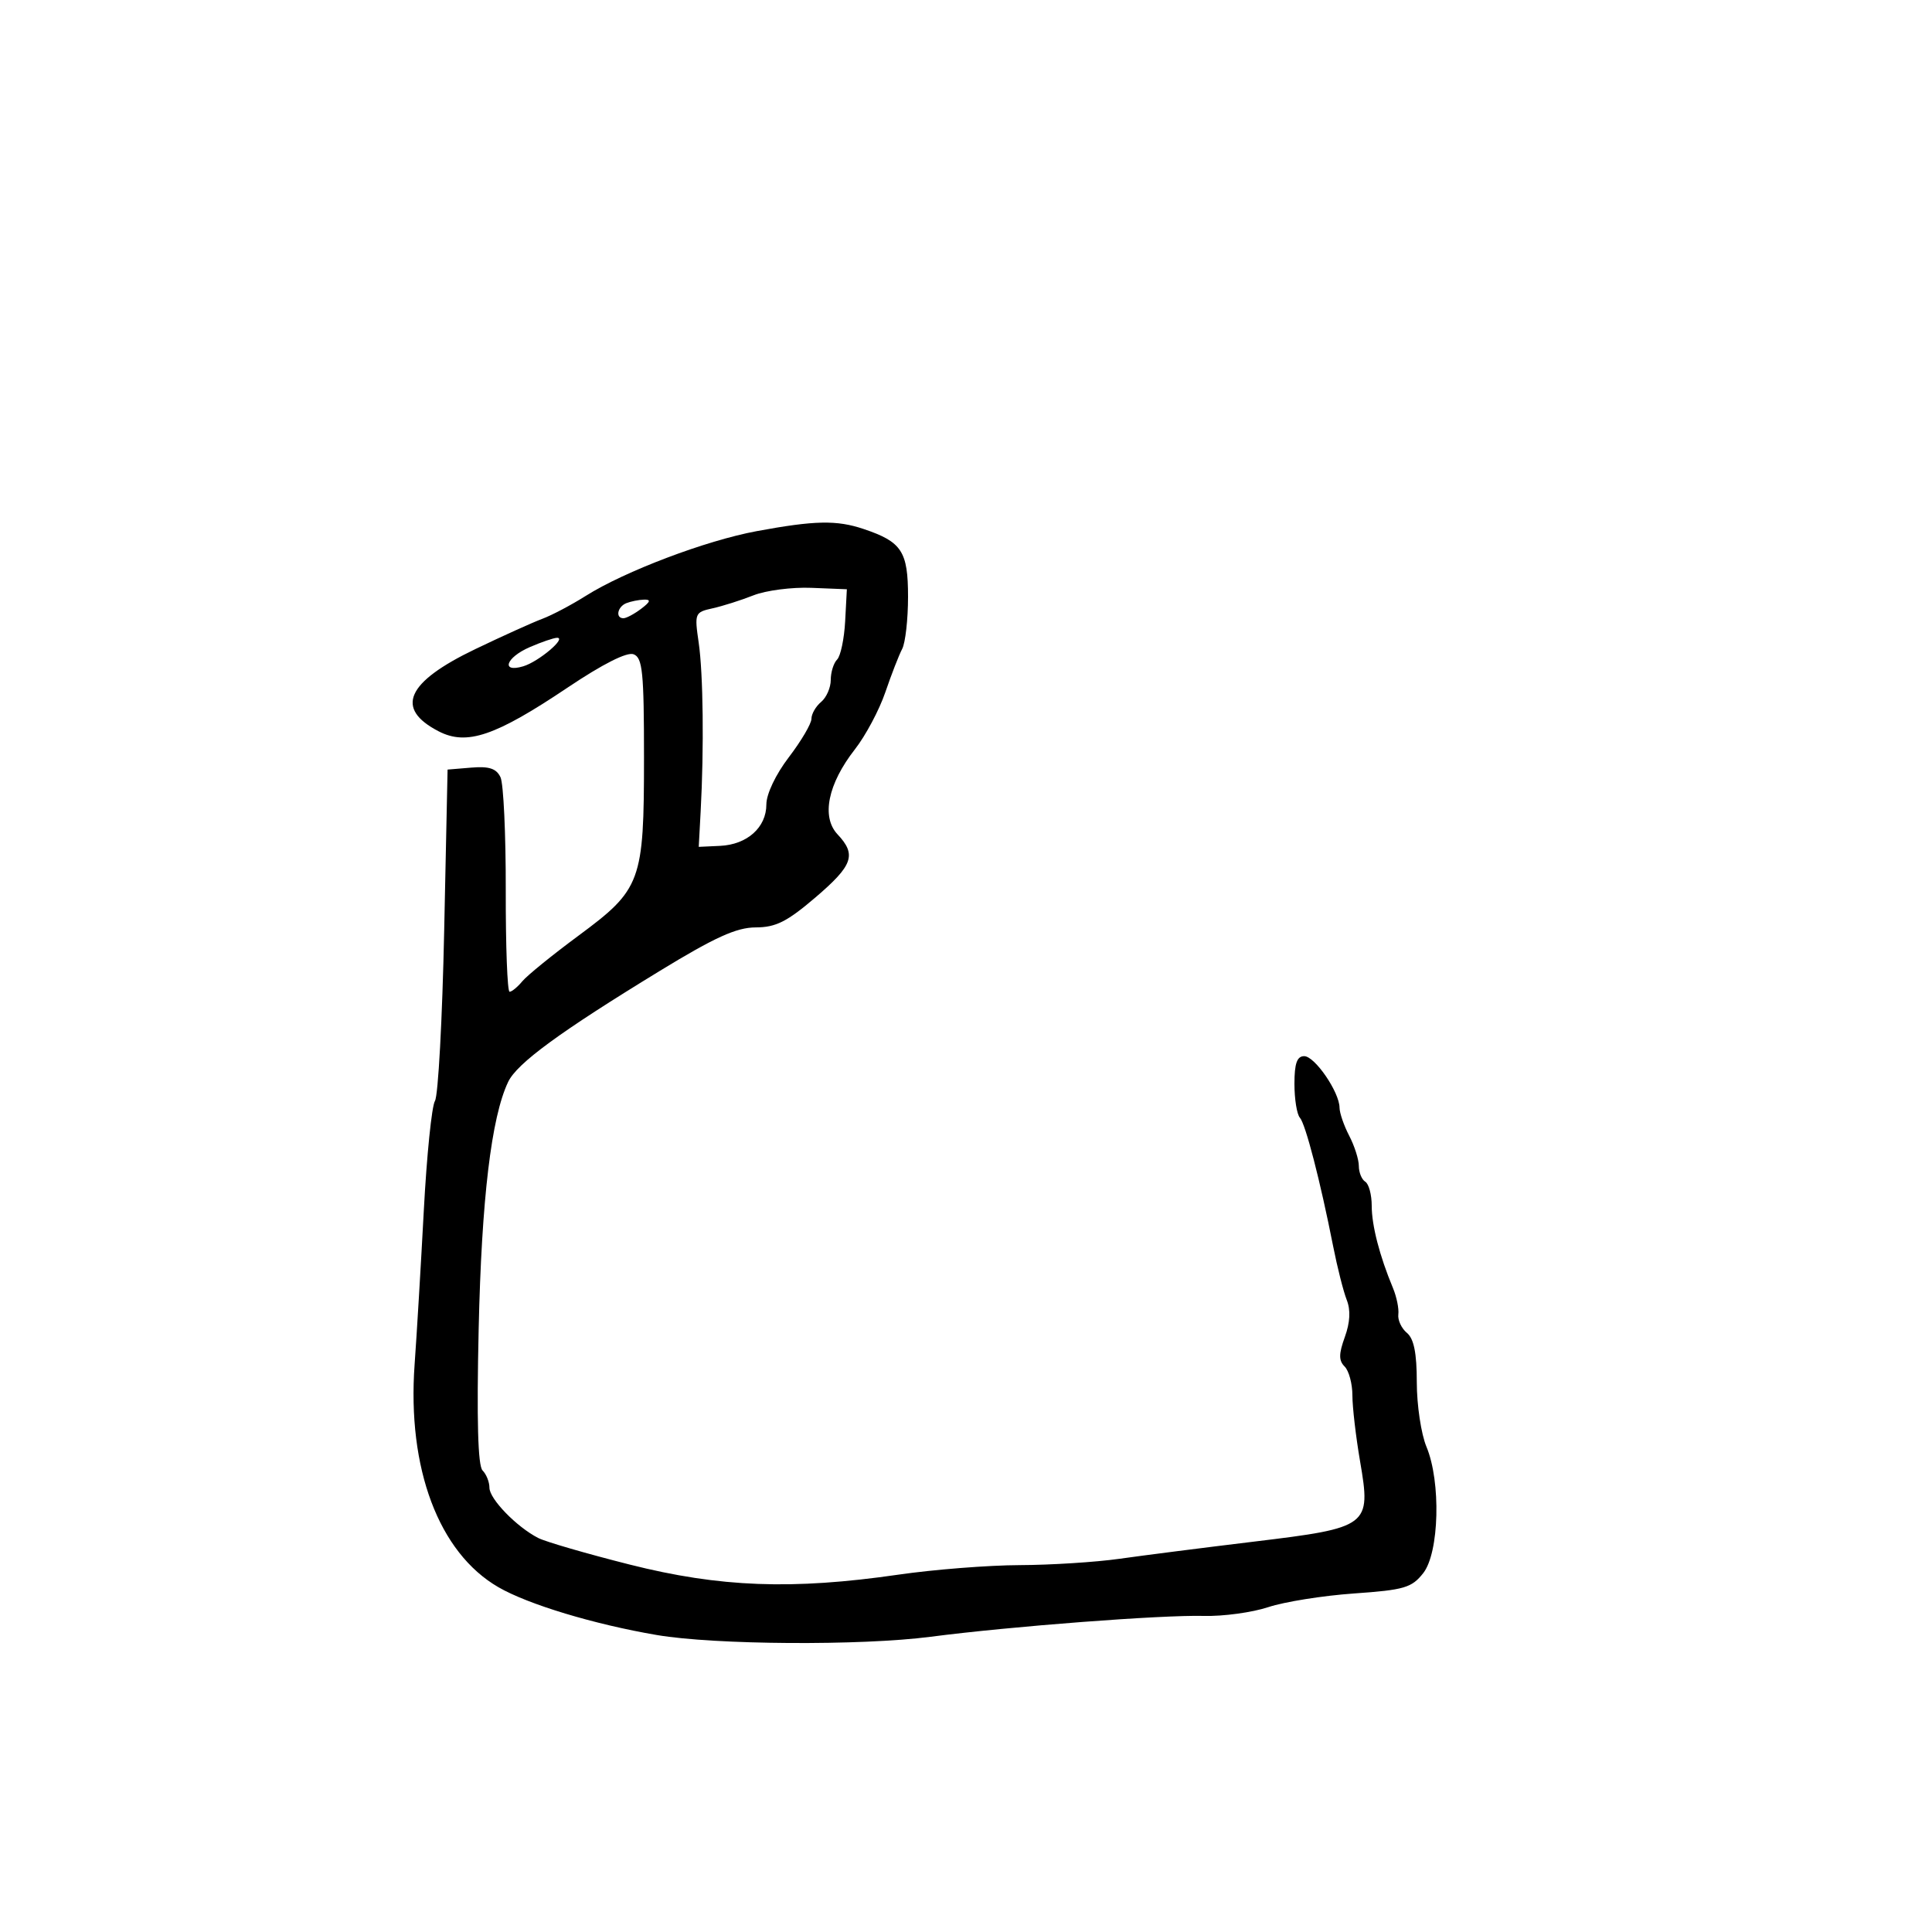 <svg xmlns="http://www.w3.org/2000/svg" width="300" height="300" viewBox="0 0 300 300" version="1.1">
  <defs/>
  <path d="M117.5,82.476 C126.52,80.807 129.922,80.738 134.101,82.142 C140.032,84.133 141,85.611 141,92.669 C141,96.166 140.59,99.809 140.089,100.764 C139.587,101.719 138.409,104.75 137.47,107.5 C136.531,110.25 134.408,114.233 132.753,116.351 C128.552,121.727 127.505,126.844 130.051,129.554 C133.035,132.731 132.46,134.364 126.591,139.379 C122.205,143.125 120.454,144.002 117.341,144.008 C114.366,144.014 111.009,145.537 102.459,150.758 C86.926,160.243 80.281,165.106 78.904,168 C76.291,173.489 74.779,186.167 74.327,206.38 C74.011,220.481 74.206,227.606 74.93,228.33 C75.518,228.918 76,230.126 76,231.013 C76,232.753 80.214,237.096 83.573,238.818 C84.714,239.403 91.1,241.258 97.765,242.941 C111.783,246.48 123.004,246.902 139.5,244.512 C145,243.715 153.463,243.049 158.307,243.032 C163.151,243.014 170.126,242.573 173.807,242.051 C177.488,241.529 186.913,240.326 194.751,239.378 C212.589,237.221 212.917,236.973 211.196,226.936 C210.538,223.101 210,218.486 210,216.681 C210,214.877 209.46,212.86 208.799,212.199 C207.865,211.265 207.871,210.246 208.826,207.605 C209.645,205.34 209.743,203.427 209.122,201.855 C208.61,200.56 207.658,196.8 207.006,193.5 C204.999,183.332 202.725,174.546 201.842,173.55 C201.379,173.027 201,170.665 201,168.3 C201,165.126 201.397,164 202.515,164 C204.161,164 207.986,169.576 208.002,172 C208.008,172.825 208.685,174.789 209.506,176.364 C210.328,177.94 211,180.051 211,181.055 C211,182.06 211.45,183.16 212,183.5 C212.55,183.84 213,185.522 213,187.238 C213,190.292 214.218,195.007 216.297,200 C216.869,201.375 217.245,203.219 217.132,204.097 C217.019,204.975 217.618,206.268 218.463,206.969 C219.553,207.874 220,210.109 220,214.655 C220,218.18 220.675,222.68 221.5,224.654 C223.772,230.091 223.49,241.108 220.998,244.276 C219.211,246.548 218.057,246.887 210.248,247.433 C205.437,247.77 199.449,248.724 196.942,249.554 C194.435,250.384 189.935,250.998 186.942,250.919 C180.406,250.746 156.991,252.533 144.5,254.157 C133.69,255.563 111.005,255.419 102,253.887 C92.283,252.235 82.013,249.135 77.392,246.46 C68.13,241.099 63.216,228.034 64.38,211.869 C64.712,207.266 65.355,196.503 65.809,187.95 C66.263,179.398 67.042,171.748 67.541,170.95 C68.039,170.153 68.684,158.25 68.973,144.5 L69.5,119.5 L73.185,119.194 C75.954,118.963 77.08,119.336 77.719,120.694 C78.186,121.687 78.553,129.587 78.534,138.25 C78.515,146.912 78.782,154 79.128,154 C79.473,154 80.365,153.265 81.11,152.367 C81.855,151.47 85.77,148.29 89.811,145.303 C99.576,138.081 100,136.929 100,117.639 C100,104.365 99.775,102.128 98.386,101.595 C97.362,101.202 93.61,103.096 88.136,106.769 C76.893,114.312 72.469,115.811 68.107,113.555 C61.274,110.022 63.096,105.932 73.79,100.8 C78.03,98.765 82.716,96.647 84.201,96.093 C85.687,95.539 88.72,93.939 90.942,92.537 C97,88.713 109.61,83.935 117.5,82.476 Z M117,92.443 C115.075,93.205 112.219,94.112 110.653,94.458 C107.885,95.069 107.825,95.218 108.492,99.793 C109.194,104.606 109.329,116.171 108.797,126 L108.5,131.5 L111.816,131.345 C116.019,131.149 119,128.484 119,124.922 C119,123.298 120.447,120.257 122.5,117.568 C124.425,115.046 126,112.367 126,111.614 C126,110.861 126.675,109.685 127.5,109 C128.325,108.315 129,106.775 129,105.578 C129,104.38 129.444,102.956 129.986,102.414 C130.528,101.872 131.091,99.194 131.236,96.464 L131.5,91.5 L126,91.279 C122.975,91.157 118.925,91.681 117,92.443 Z M82.25,100.491 C78.538,102.104 77.727,104.515 81.25,103.463 C83.651,102.746 88.104,98.973 86.472,99.039 C85.938,99.061 84.037,99.714 82.25,100.491 Z M97.25,93.662 C95.867,94.22 95.531,96 96.809,96 C97.254,96 98.491,95.339 99.559,94.532 C101.005,93.438 101.118,93.076 100,93.111 C99.175,93.137 97.938,93.385 97.25,93.662 Z"/>
</svg>

